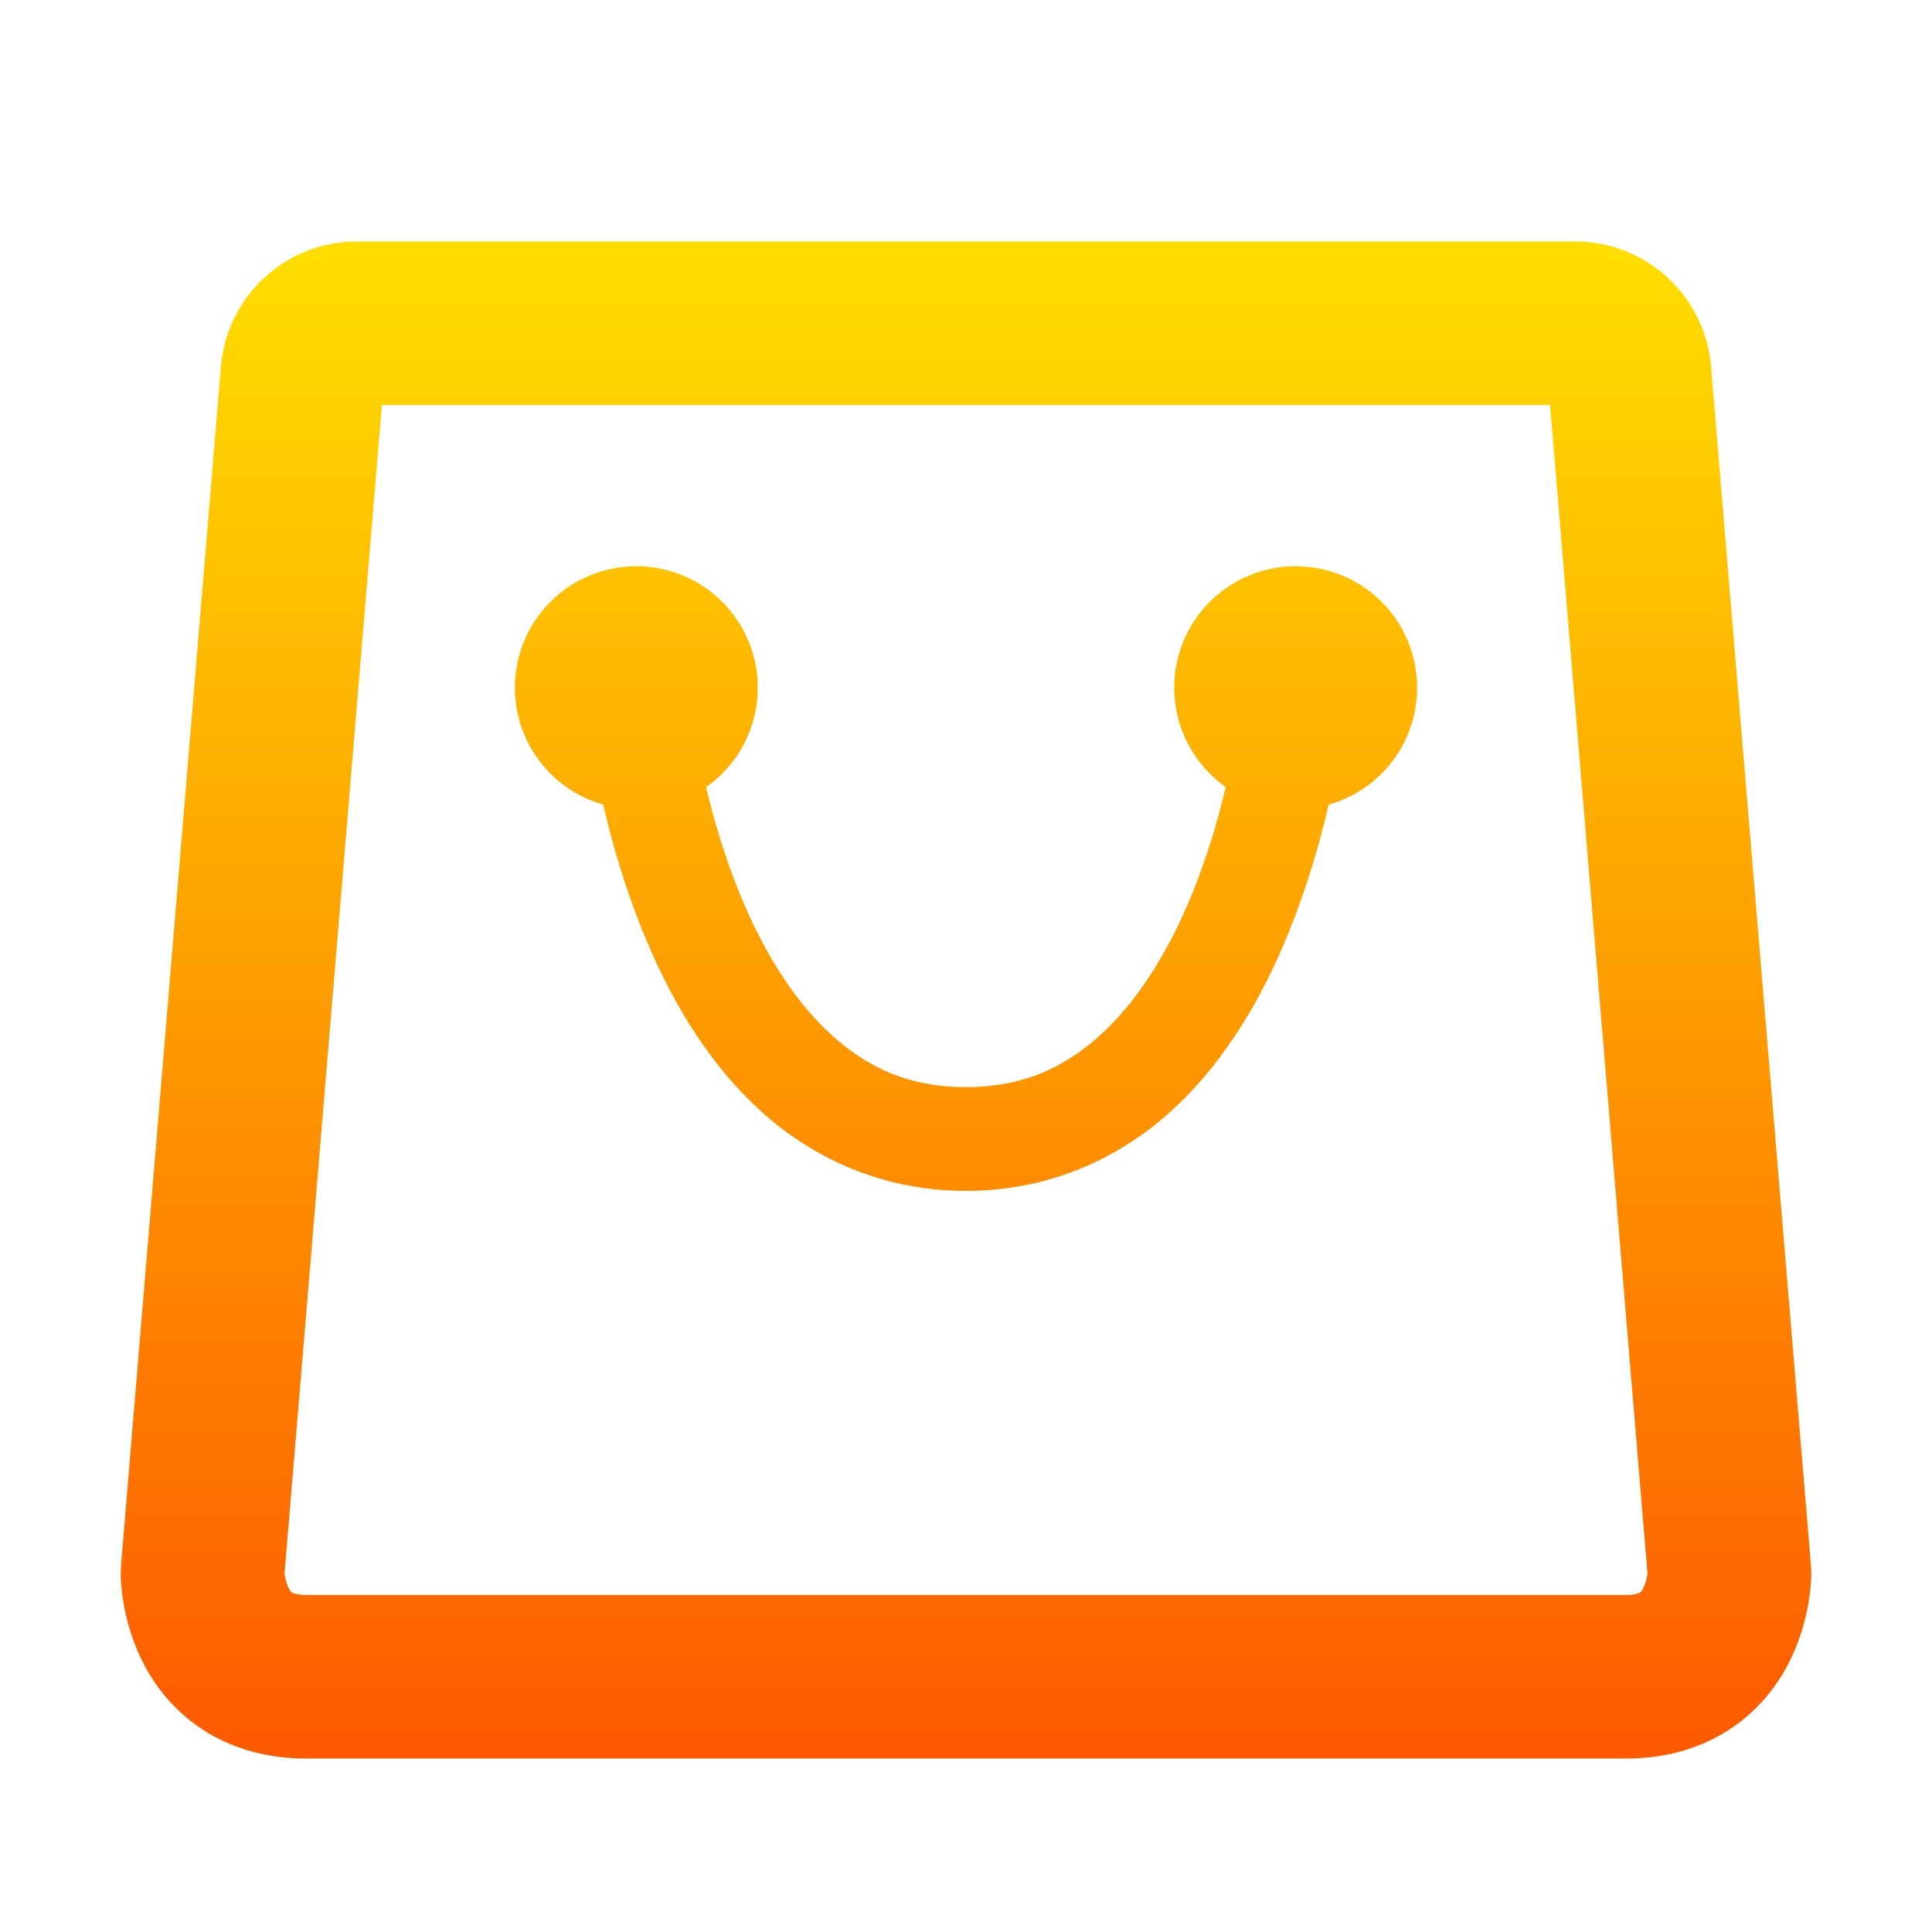 <svg width="22" height="22" viewBox="0 0 22 22" fill="none" xmlns="http://www.w3.org/2000/svg">
<path fill-rule="evenodd" clip-rule="evenodd" d="M4.349 4.613L3.24 17.917C3.242 17.933 3.245 17.954 3.251 17.978C3.263 18.029 3.279 18.072 3.297 18.102C3.312 18.127 3.321 18.132 3.325 18.135C3.328 18.136 3.37 18.162 3.492 18.162H18.509C18.63 18.162 18.672 18.137 18.675 18.135C18.679 18.132 18.688 18.127 18.703 18.102C18.721 18.072 18.737 18.029 18.749 17.978C18.755 17.954 18.758 17.933 18.76 17.917L17.651 4.613H4.349ZM2.516 4.174C2.583 3.369 3.256 2.75 4.063 2.75H17.937C18.744 2.75 19.417 3.369 19.484 4.174L20.62 17.805C20.623 17.844 20.627 17.905 20.624 17.978C20.617 18.12 20.579 18.591 20.304 19.054C19.989 19.583 19.402 20.025 18.509 20.025H3.492C2.598 20.025 2.011 19.583 1.696 19.054C1.42 18.591 1.383 18.12 1.376 17.978C1.373 17.905 1.377 17.844 1.38 17.805L2.516 4.174ZM7.246 6.448C6.879 6.448 6.527 6.593 6.268 6.853C6.008 7.112 5.863 7.464 5.863 7.831C5.863 8.198 6.008 8.55 6.268 8.809C6.436 8.977 6.644 9.098 6.869 9.162C6.97 9.601 7.118 10.114 7.329 10.631C7.612 11.322 8.01 12.035 8.605 12.598C9.2 13.162 10.017 13.561 10.999 13.561C11.982 13.561 12.799 13.162 13.394 12.598C13.989 12.035 14.387 11.322 14.669 10.631C14.88 10.114 15.028 9.602 15.13 9.162C15.356 9.098 15.563 8.978 15.732 8.809C15.992 8.55 16.137 8.198 16.137 7.831C16.137 7.464 15.992 7.112 15.732 6.853C15.473 6.593 15.121 6.448 14.754 6.448C14.387 6.448 14.036 6.593 13.776 6.853C13.517 7.112 13.371 7.464 13.371 7.831C13.371 8.198 13.517 8.55 13.776 8.809C13.833 8.866 13.894 8.917 13.958 8.962C13.87 9.336 13.745 9.762 13.572 10.185C13.331 10.775 12.998 11.343 12.578 11.741C12.158 12.138 11.676 12.379 10.999 12.379C10.322 12.379 9.84 12.138 9.421 11.741C9.001 11.343 8.668 10.775 8.427 10.185C8.254 9.762 8.129 9.336 8.04 8.963C8.105 8.917 8.167 8.866 8.224 8.809C8.483 8.55 8.629 8.198 8.629 7.831C8.629 7.464 8.483 7.112 8.224 6.853C7.964 6.593 7.613 6.448 7.246 6.448Z" fill="url(#paint0_linear_451_3432)"/>
<defs>
<linearGradient id="paint0_linear_451_3432" x1="11" y1="20.025" x2="11" y2="2.75" gradientUnits="userSpaceOnUse">
<stop stop-color="#FD5900"/>
<stop offset="1" stop-color="#FFDE00"/>
</linearGradient>
</defs>
</svg>
